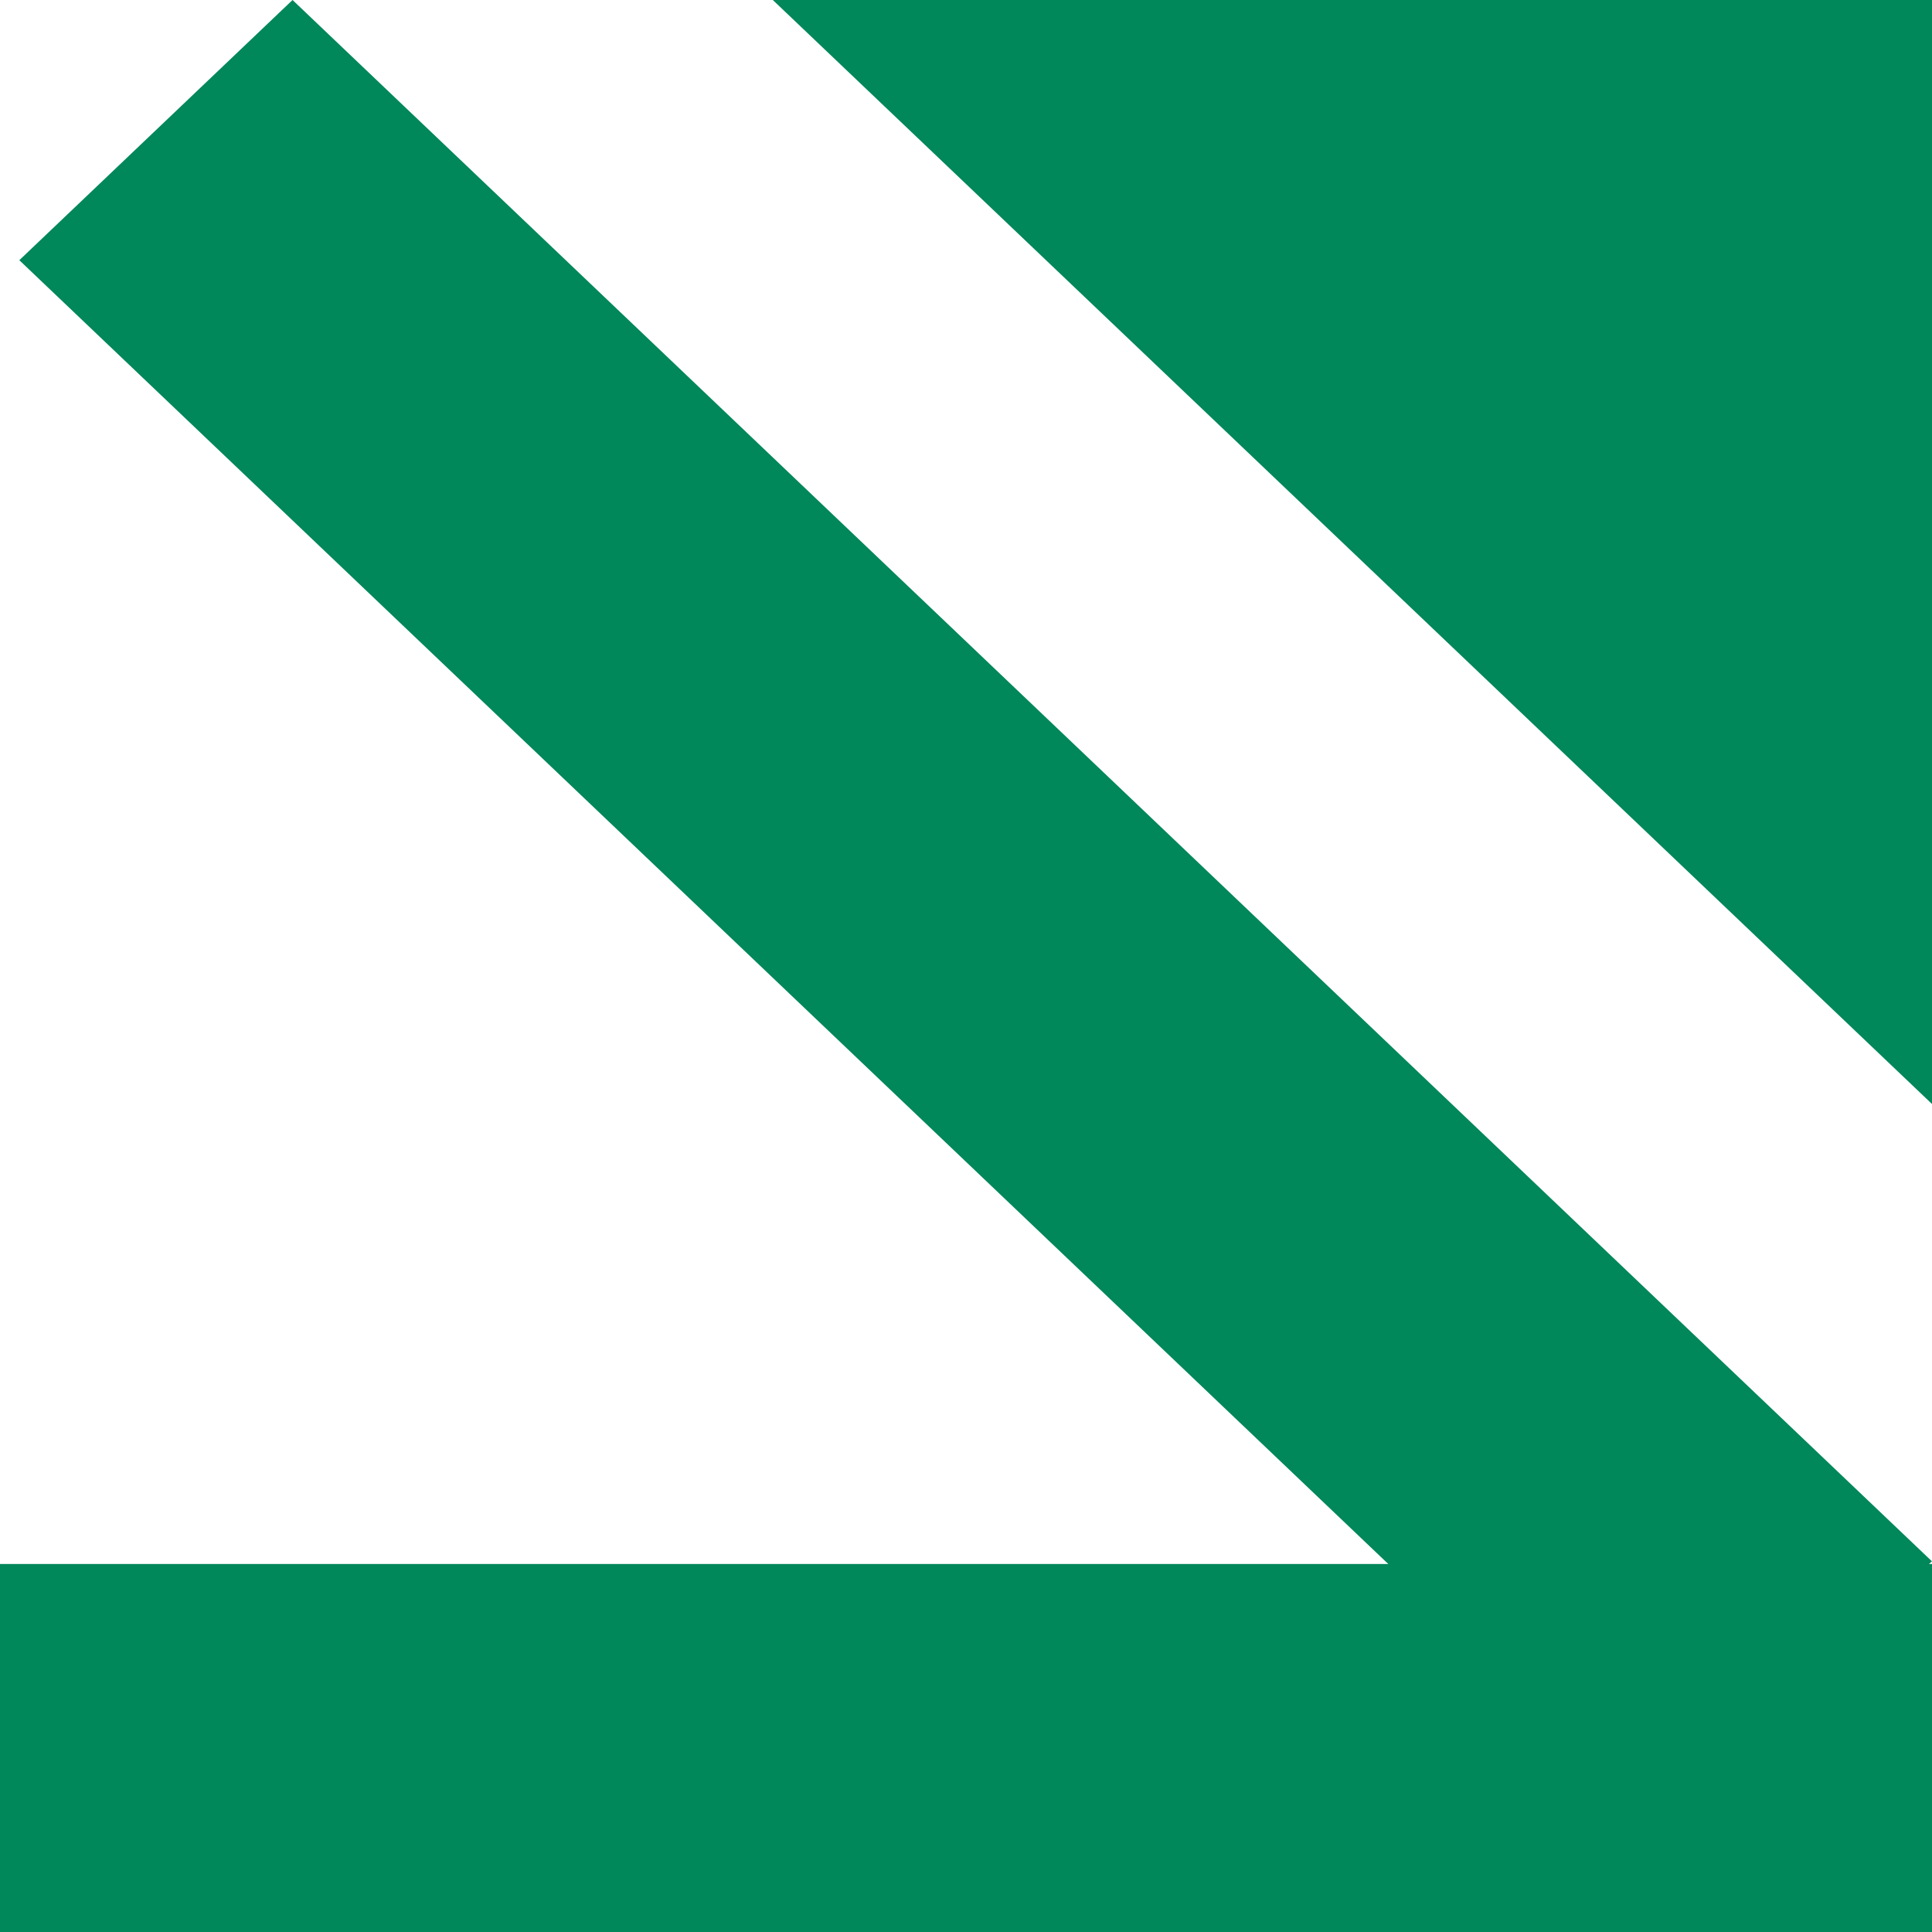 <?xml version="1.0" encoding="utf-8"?>
<svg viewBox="0 0 100 100" fill="none" xmlns="http://www.w3.org/2000/svg">
  <path d="M0 80.952h100V100H0z" style="fill: rgb(0, 135, 90);" transform="matrix(1, 0, 0, 1, 0, -8.881784197001252e-16)"/>
  <path d="m15.142 0 84.853 80.812-14.142 13.47L1 13.468zM40 0h60v57.143L40 0Z" style="fill: rgb(0, 135, 90);" transform="matrix(1, 0, 0, 1, 0, -8.881784197001252e-16)"/>
</svg>